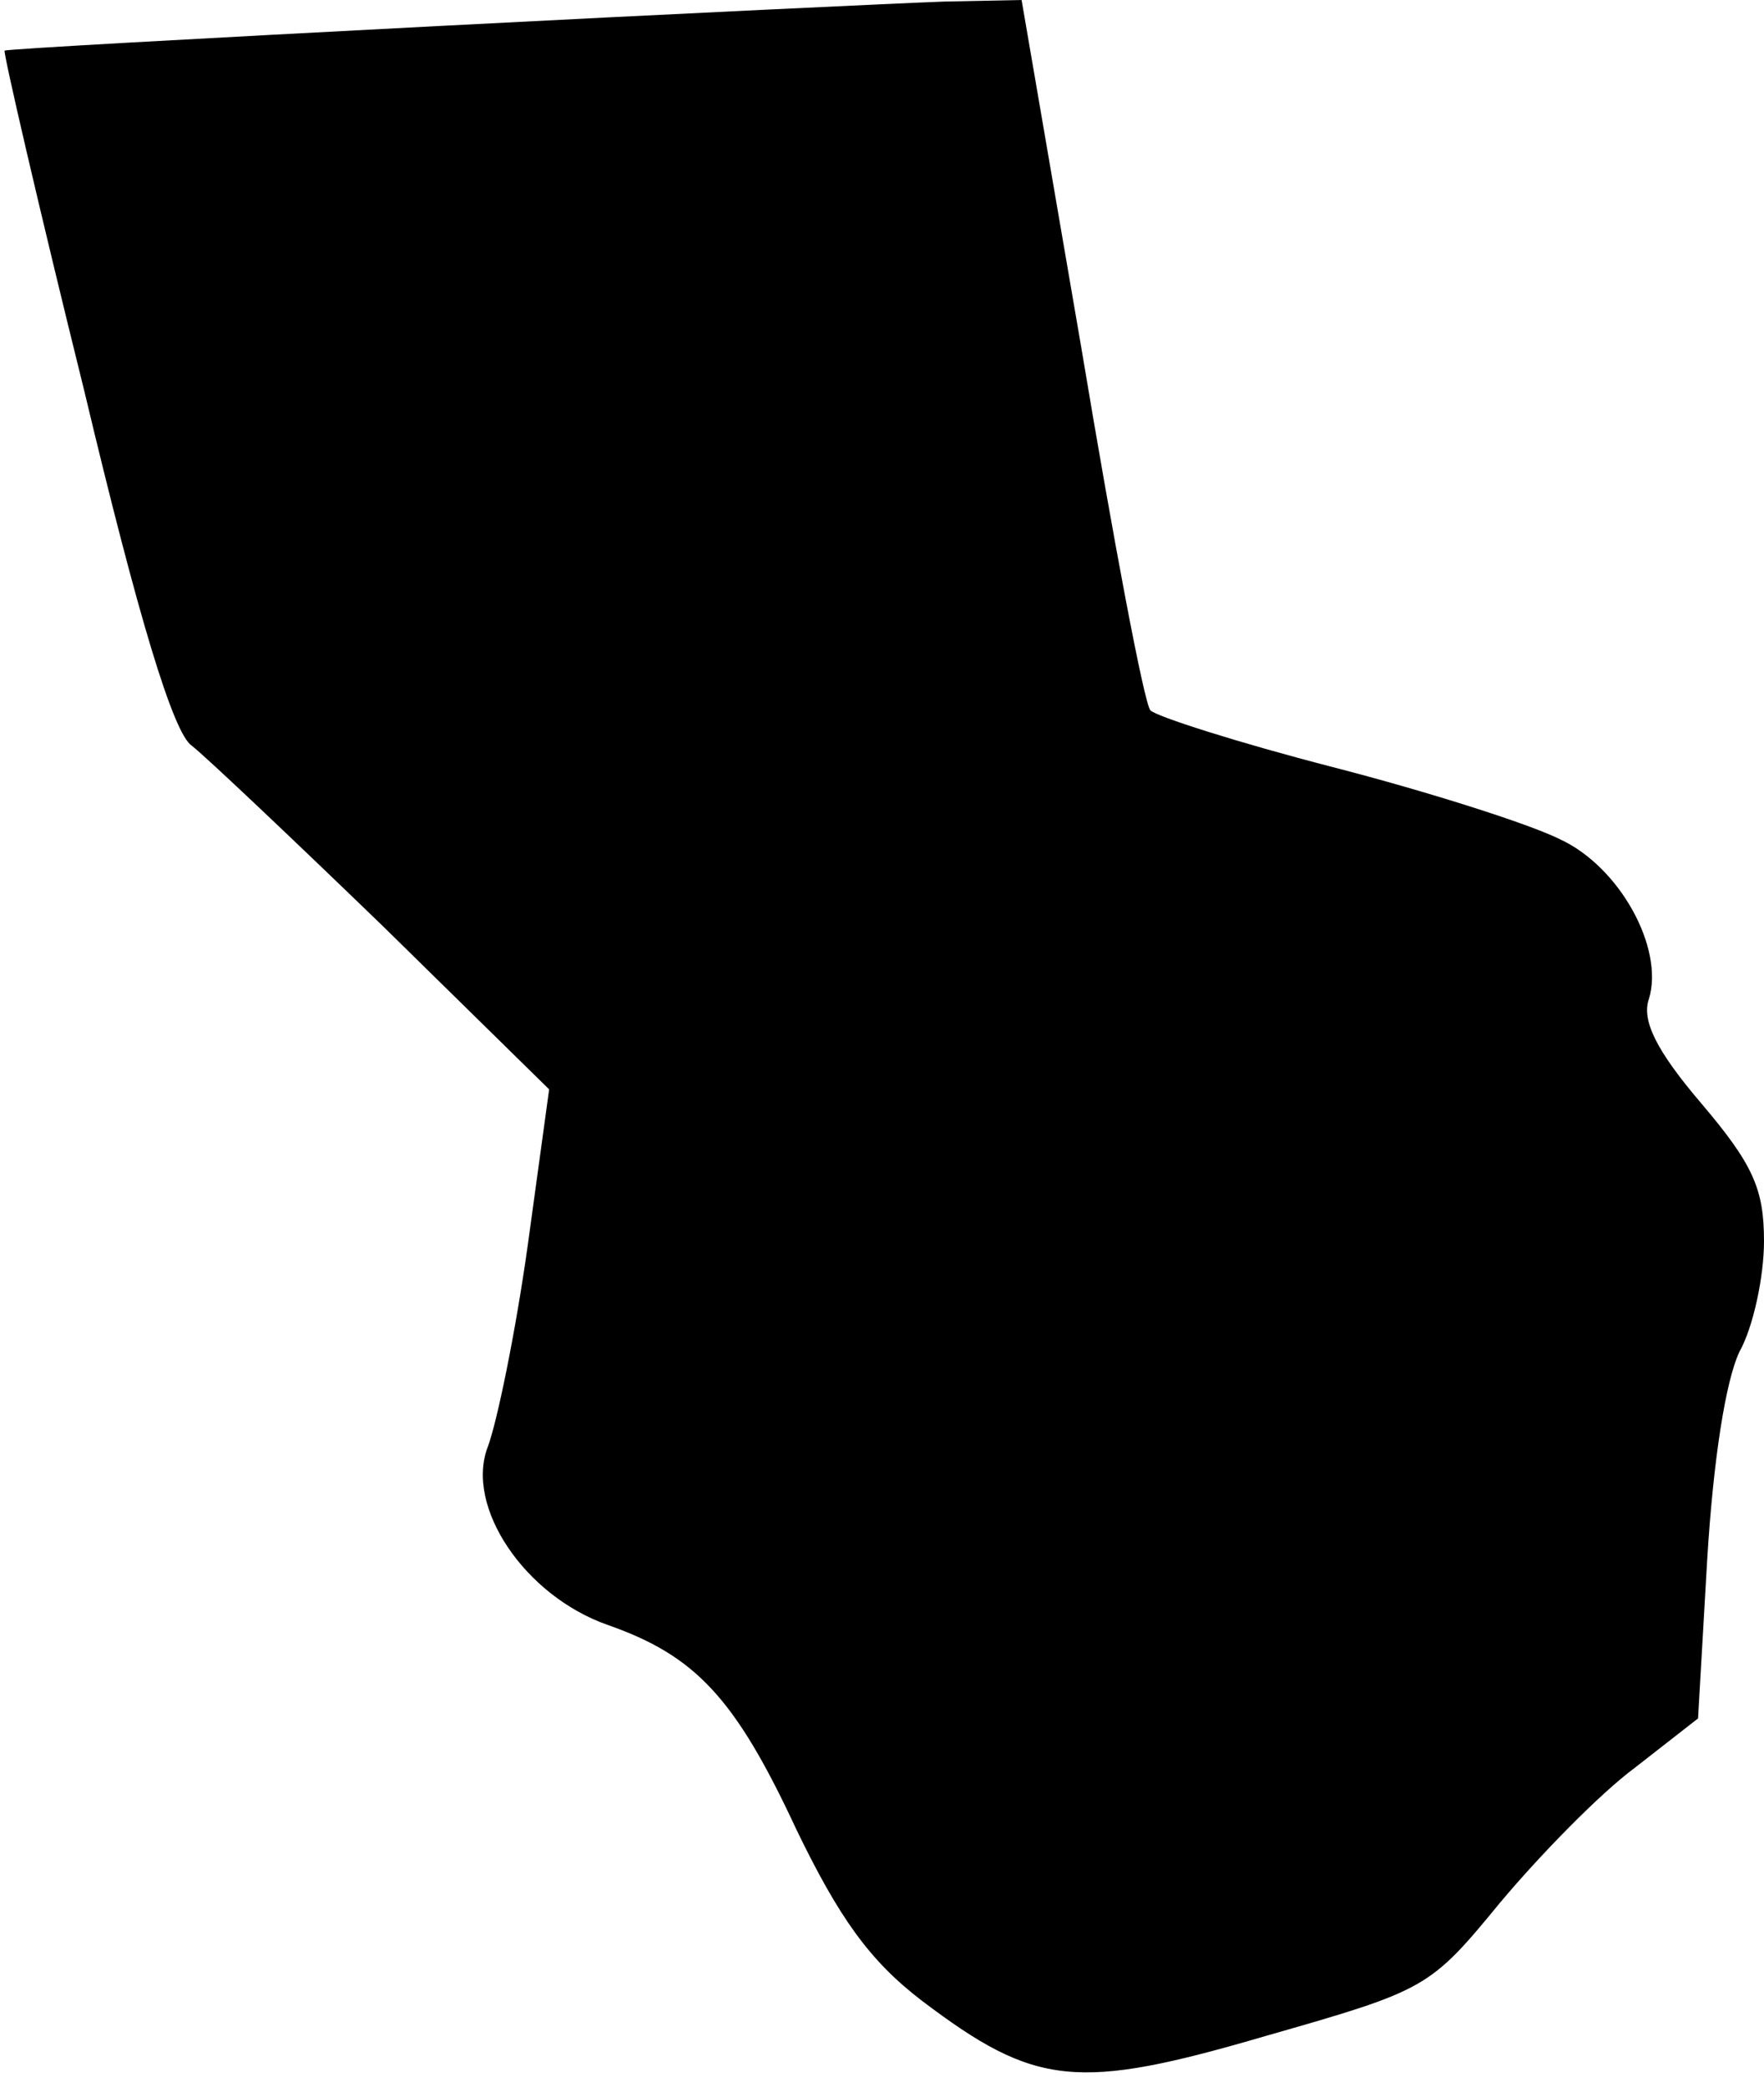 <?xml version="1.0" standalone="no"?>
<!DOCTYPE svg PUBLIC "-//W3C//DTD SVG 20010904//EN"
 "http://www.w3.org/TR/2001/REC-SVG-20010904/DTD/svg10.dtd">
<svg version="1.0" xmlns="http://www.w3.org/2000/svg"
 width="115pt" height="136pt" viewBox="0 0 115 136"
 preserveAspectRatio="xMidYMid meet">
<g transform="translate(0,136) scale(0.1,-0.1)"
fill="#000000" stroke="none">
<path fill="#000000" stroke="none" d="M285 1343 c-154 -8 -281 -15 -282 -16
-1 -1 22 -101 52 -222 35 -147 58 -223 70 -231 9 -7 65 -60 125 -118 l108
-106 -14 -102 c-8 -57 -20 -115 -26 -131 -15 -39 24 -97 78 -116 57 -20 83
-47 123 -133 28 -58 48 -86 82 -112 74 -56 101 -59 224 -23 105 30 107 31 153
87 26 31 65 71 88 88 l41 32 6 104 c4 65 12 116 21 135 9 16 16 49 16 72 0 34
-7 50 -41 90 -29 34 -39 54 -34 68 10 33 -19 86 -58 104 -20 10 -86 31 -148
47 -62 16 -115 33 -119 37 -4 4 -24 110 -45 236 l-39 227 -50 -1 c-28 -1 -177
-8 -331 -16z"/>
</g>
</svg>
